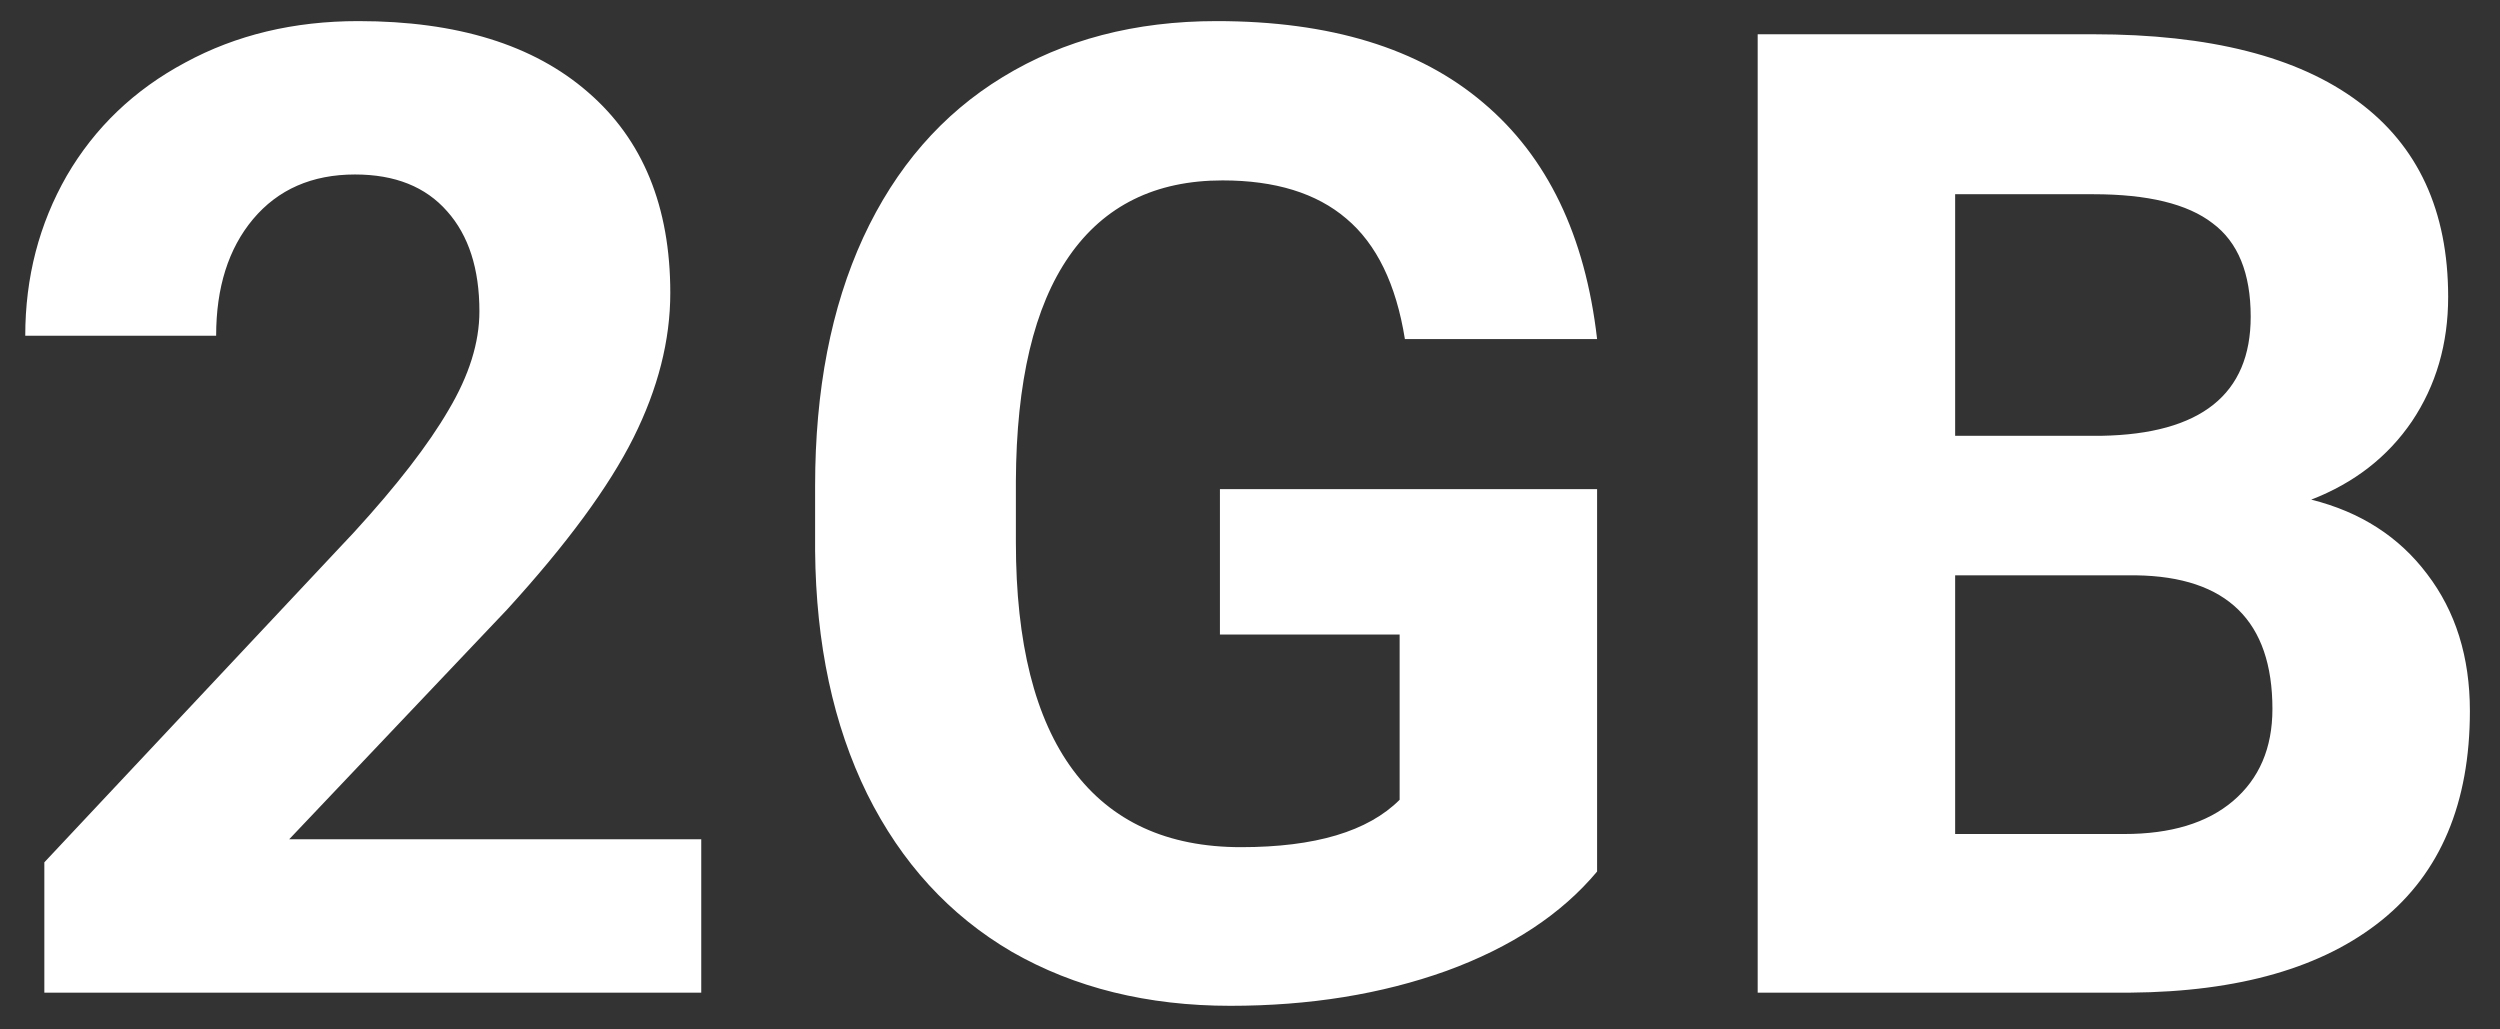 <svg width="68" height="28" viewBox="0 0 68 28" fill="none" xmlns="http://www.w3.org/2000/svg">
<rect x="0" y="0" width="68" height="28" fill="#333333" stroke="none"/>
<path d="M19.074 27H1.206V23.455L9.639 14.467C10.796 13.202 11.65 12.098 12.199 11.155C12.76 10.212 13.04 9.317 13.04 8.47C13.04 7.312 12.748 6.405 12.163 5.748C11.578 5.08 10.743 4.746 9.657 4.746C8.487 4.746 7.562 5.152 6.881 5.963C6.213 6.763 5.879 7.819 5.879 9.132H0.687C0.687 7.545 1.063 6.095 1.815 4.782C2.579 3.469 3.653 2.442 5.037 1.702C6.422 0.95 7.992 0.574 9.746 0.574C12.432 0.574 14.514 1.219 15.994 2.508C17.486 3.797 18.232 5.617 18.232 7.968C18.232 9.257 17.898 10.57 17.23 11.907C16.561 13.244 15.415 14.802 13.792 16.58L7.866 22.828H19.074V27ZM43.441 23.706C42.474 24.863 41.107 25.765 39.341 26.409C37.574 27.042 35.617 27.358 33.468 27.358C31.212 27.358 29.231 26.869 27.524 25.89C25.829 24.899 24.517 23.467 23.586 21.593C22.666 19.719 22.195 17.517 22.171 14.987V13.214C22.171 10.612 22.607 8.362 23.478 6.465C24.361 4.555 25.627 3.099 27.274 2.096C28.933 1.081 30.872 0.574 33.092 0.574C36.184 0.574 38.601 1.314 40.343 2.794C42.086 4.262 43.118 6.405 43.441 9.222H38.213C37.974 7.73 37.443 6.638 36.619 5.945C35.808 5.253 34.686 4.907 33.254 4.907C31.427 4.907 30.037 5.593 29.082 6.966C28.127 8.338 27.644 10.379 27.632 13.089V14.754C27.632 17.487 28.151 19.552 29.189 20.949C30.228 22.345 31.75 23.043 33.755 23.043C35.772 23.043 37.21 22.614 38.07 21.754V17.26H33.182V13.304H43.441V23.706ZM47.809 27V0.932H56.94C60.103 0.932 62.502 1.541 64.137 2.758C65.772 3.964 66.59 5.736 66.59 8.076C66.59 9.353 66.262 10.481 65.605 11.46C64.949 12.426 64.036 13.137 62.866 13.59C64.203 13.924 65.253 14.599 66.017 15.613C66.793 16.628 67.181 17.869 67.181 19.337C67.181 21.844 66.381 23.741 64.782 25.031C63.182 26.32 60.903 26.976 57.943 27H47.809ZM53.18 15.649V22.685H57.782C59.047 22.685 60.031 22.387 60.736 21.79C61.452 21.181 61.81 20.346 61.81 19.284C61.81 16.896 60.575 15.685 58.104 15.649H53.18ZM53.18 11.854H57.155C59.864 11.806 61.219 10.726 61.219 8.613C61.219 7.431 60.873 6.584 60.181 6.071C59.5 5.545 58.42 5.283 56.94 5.283H53.18V11.854Z" fill="white"/>
</svg>